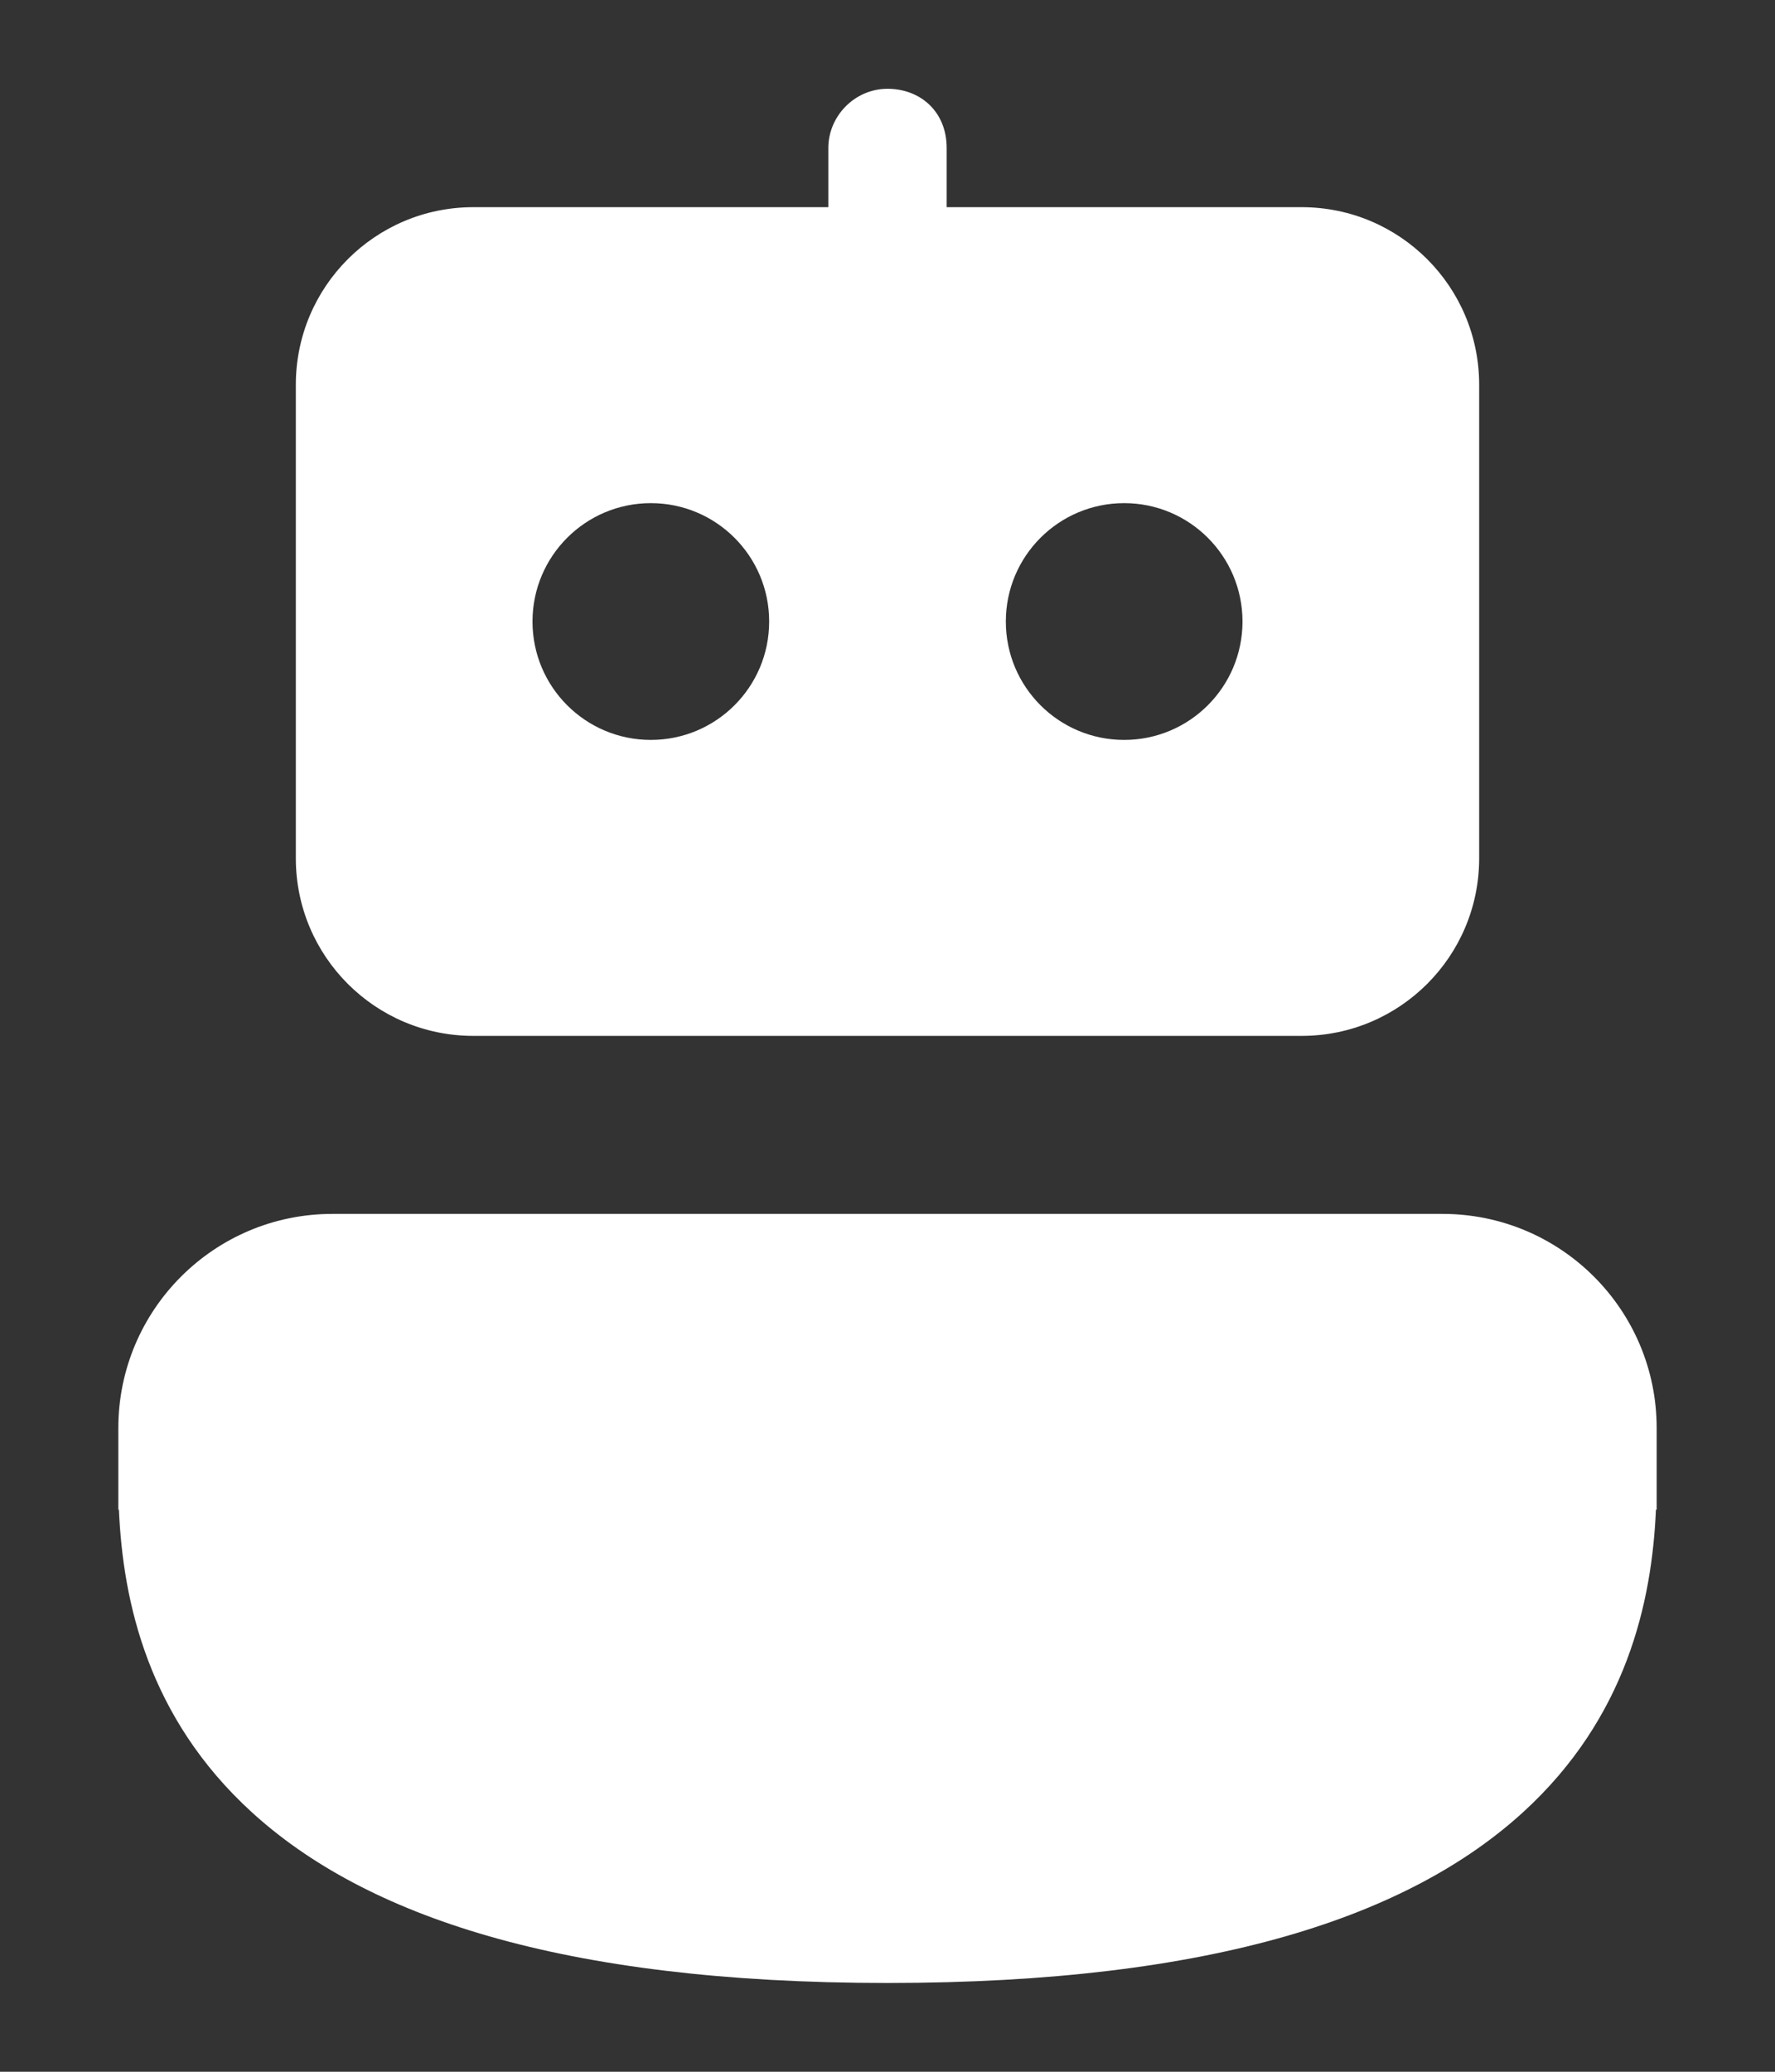 <svg width="12" height="14" viewBox="0 0 12 14" fill="none" xmlns="http://www.w3.org/2000/svg">
<rect x="0" y="0" width="12" height="14" fill="#333333" stroke="none"/>
<path d="M9.752 8.203C10.552 8.203 11.2 8.851 11.2 9.65V10.202H11.195C11.168 10.825 10.997 11.607 10.297 12.246C9.532 12.944 8.212 13.4 6 13.4C3.787 13.4 2.467 12.944 1.702 12.246C1.002 11.607 0.831 10.825 0.804 10.202H0.8V9.65C0.8 8.851 1.448 8.203 2.247 8.203H9.752ZM3.2 1.4C2.537 1.4 2 1.937 2 2.6V5.8C2 6.463 2.537 7 3.2 7H8.8C9.463 7 10 6.463 10 5.8V2.6C10 1.937 9.463 1.4 8.8 1.4H6.4C6.4 1.4 6.4 1.247 6.4 1C6.4 0.753 6.221 0.6 6 0.6C5.779 0.6 5.6 0.784 5.6 1C5.6 1.216 5.6 1.4 5.6 1.4H3.2ZM3.6 4.2C3.6 3.758 3.958 3.4 4.4 3.4C4.842 3.4 5.2 3.758 5.2 4.2C5.2 4.642 4.842 5 4.4 5C3.958 5 3.6 4.642 3.6 4.2ZM6.8 4.2C6.8 3.758 7.158 3.4 7.6 3.4C8.042 3.4 8.4 3.758 8.4 4.2C8.4 4.642 8.042 5 7.6 5C7.158 5 6.8 4.642 6.8 4.2Z" fill="white"/>
</svg>
